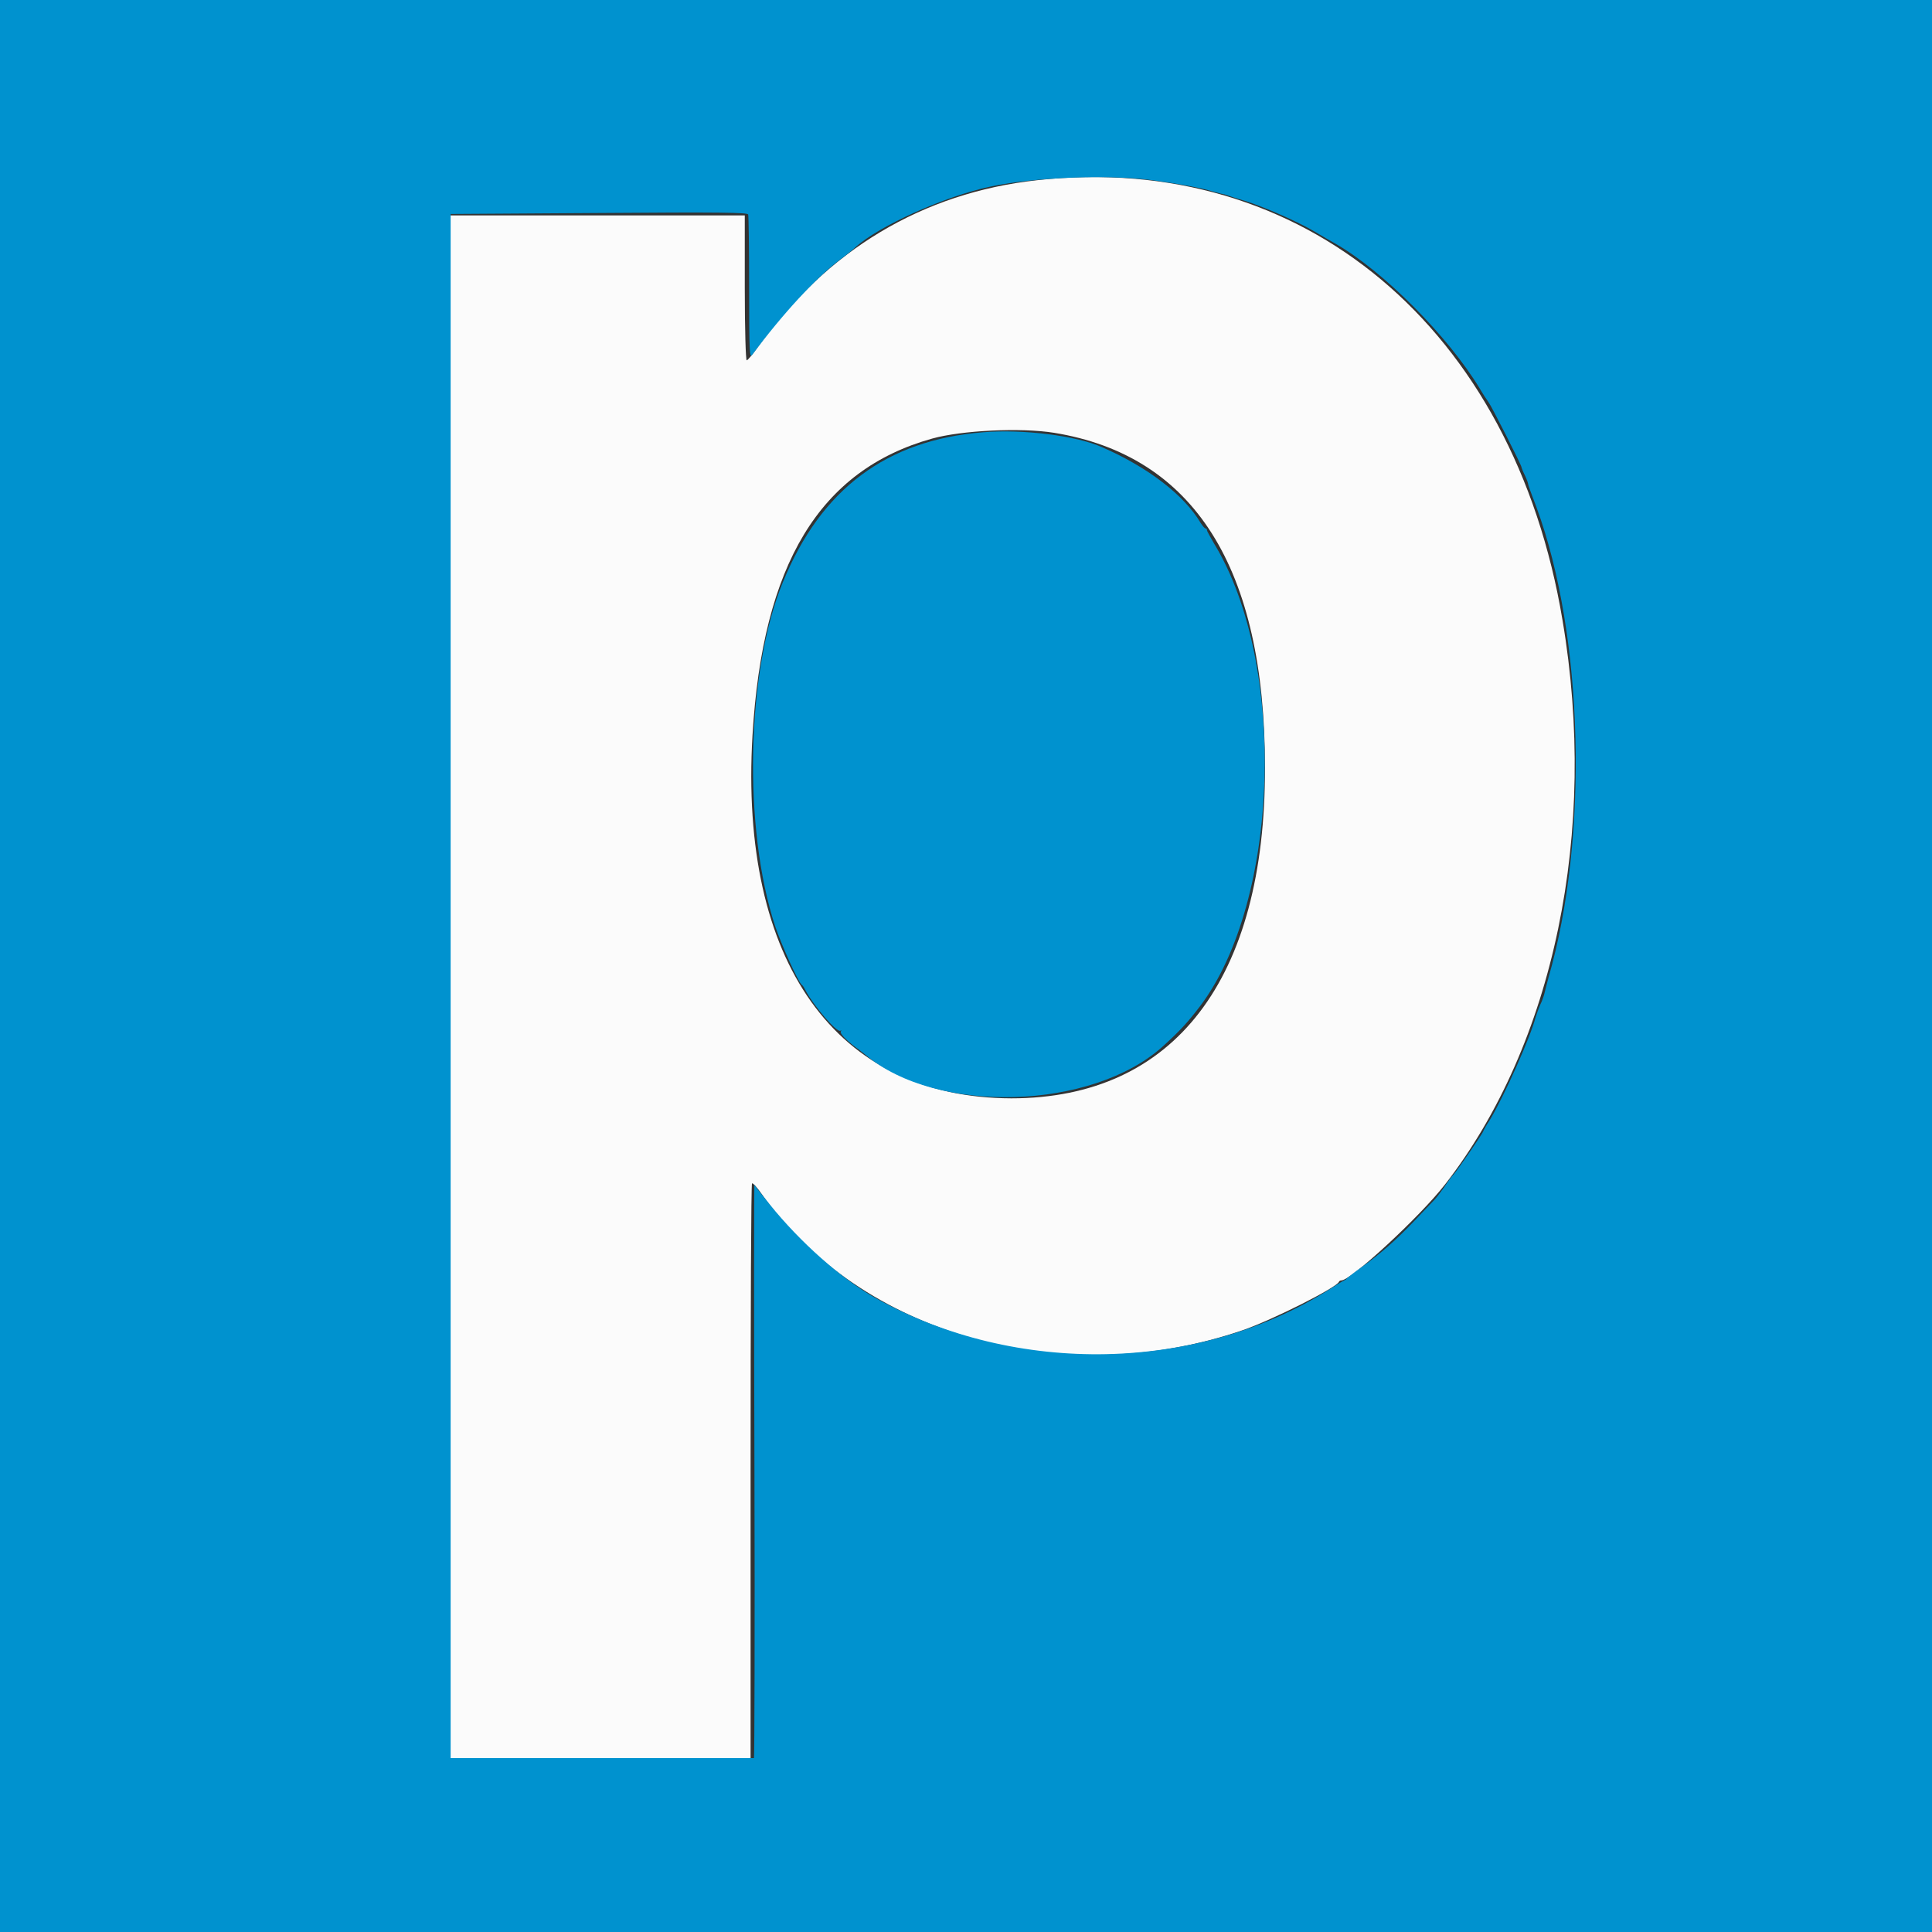 <?xml version="1.0" ?>
<svg xmlns="http://www.w3.org/2000/svg" viewBox="0 0 400 400">
	<rect x="0" y="0" width="400" height="400" fill="#333333" stroke="none"/>
	<style type="text/css">
    .st0 {
        fill-rule: evenodd;
        clip-rule: evenodd;
        fill: #FBFBFB;
    }
    .st1 {
        fill-rule: evenodd;
        clip-rule: evenodd;
        fill: #0092cf;
    }
    </style>
	<path id="path0" class="st0" d="M 214.8,37.3 C 191.0,39.9 171.3,51.7 156.8,72.0 C 155.8,73.4 154.8,74.6 154.6,74.6 C 154.4,74.6 154.2,68.4 154.2,59.6 L 154.2,44.6 L 123.5,44.6 L 93.0,44.6 L 93.0,204.4 L 93.0,364.2 L 124.2,364.2 L 155.4,364.2 L 155.4,304.7 C 155.4,271.9 155.5,245.1 155.7,245.0 C 155.9,244.9 156.8,245.9 157.7,247.2 C 178.2,276.3 220.0,288.2 257.3,275.4 C 263.4,273.3 276.7,266.6 277.2,265.4 C 277.3,265.2 277.5,265.1 277.7,265.1 C 279.7,265.1 294.0,251.9 299.2,245.2 C 321.8,216.1 330.9,172.1 323.5,128.4 C 313.4,67.8 269.7,31.3 214.8,37.3 M 218.2,89.6 C 247.2,94.3 261.9,117.5 261.9,158.9 C 262.0,202.8 243.1,227.4 209.4,227.4 C 173.1,227.3 153.0,199.2 155.8,152.2 C 157.9,116.8 169.7,97.3 193.0,90.8 C 199.1,89.1 211.3,88.5 218.2,89.6"/>
	<path id="path1" class="st1" d="M 0.0,200.0 L 0.0,400.0 L 200.0,400.0 L 400.0,400.0 L 400.0,200.0 L 400.0,0.0 L 200.0,0.0 L 0.0,0.0 L 0.0,200.0 M 238.5,37.3 C 243.7,38.0 248.8,38.9 251.3,39.7 C 252.3,40.0 253.2,40.2 253.3,40.2 C 253.4,40.2 253.7,40.3 254.0,40.4 C 254.3,40.5 256.0,41.1 257.8,41.6 C 261.9,42.9 268.7,45.9 272.1,47.9 C 273.6,48.8 275.5,49.9 276.4,50.4 C 286.4,56.1 299.8,69.6 306.4,80.5 C 307.1,81.7 307.9,82.9 308.2,83.3 C 308.7,83.9 315.0,96.3 315.0,96.7 C 315.0,96.8 315.3,97.6 315.7,98.4 C 316.1,99.2 316.4,100.1 316.4,100.3 C 316.4,100.5 317.2,102.6 318.1,105.0 C 327.9,131.6 329.0,173.3 320.6,202.4 C 320.3,203.6 319.9,205.0 319.8,205.5 C 319.7,206.0 319.3,207.2 318.9,208.0 C 318.5,208.9 318.1,210.1 317.9,210.7 C 316.9,214.6 311.6,226.6 308.5,231.8 C 307.7,233.0 307.1,234.1 307.1,234.2 C 307.1,234.5 301.8,242.2 301.0,243.1 C 300.6,243.5 299.7,244.7 299.0,245.8 C 298.3,246.8 297.3,248.1 296.9,248.5 C 296.4,249.0 294.6,250.9 292.9,252.7 C 289.1,256.7 285.8,259.6 281.7,262.5 C 280.0,263.7 278.7,264.8 278.7,264.8 C 278.7,264.9 278.7,264.9 278.7,264.9 C 278.6,264.9 277.3,265.6 275.8,266.6 C 248.4,284.2 210.3,285.0 181.2,268.7 C 174.1,264.7 165.6,257.1 159.4,249.4 C 157.7,247.3 156.2,245.4 156.2,245.3 C 156.1,245.2 156.1,271.9 156.2,304.6 C 156.3,337.3 156.2,364.0 156.1,364.0 C 156.0,364.0 141.8,364.0 124.6,364.0 L 93.3,364.0 L 93.3,204.2 L 93.3,44.3 L 124.0,44.1 C 149.3,43.9 154.7,44.0 154.9,44.4 C 155.0,44.7 155.1,51.5 155.1,59.6 C 155.1,72.8 155.2,74.2 155.7,73.5 C 162.1,64.9 168.8,57.7 173.6,54.0 C 175.1,52.9 176.7,51.6 177.1,51.2 C 181.9,46.8 195.6,40.6 205.2,38.6 C 214.2,36.7 229.4,36.1 238.5,37.3 M 203.5,89.5 C 183.6,91.1 170.0,101.2 162.1,120.5 C 154.5,138.9 153.8,171.5 160.5,191.8 C 161.9,195.9 165.3,203.4 166.0,203.9 C 166.2,204.0 166.5,204.5 166.8,205.1 C 168.5,208.3 173.3,213.9 174.0,213.4 C 174.2,213.3 174.3,213.3 174.1,213.5 C 173.8,213.9 174.9,215.1 177.1,216.8 C 178.0,217.4 178.9,218.2 179.2,218.4 C 193.9,230.8 226.1,229.9 240.8,216.6 C 244.3,213.4 245.8,211.8 248.4,208.4 C 265.0,186.6 266.5,137.4 251.4,112.6 C 250.6,111.2 249.9,110.0 249.9,109.8 C 249.9,109.6 249.8,109.4 249.6,109.4 C 249.4,109.4 249.0,108.9 248.6,108.3 C 245.2,102.5 237.6,96.7 228.2,92.6 C 222.9,90.2 211.7,88.8 203.5,89.5"/>
</svg>
